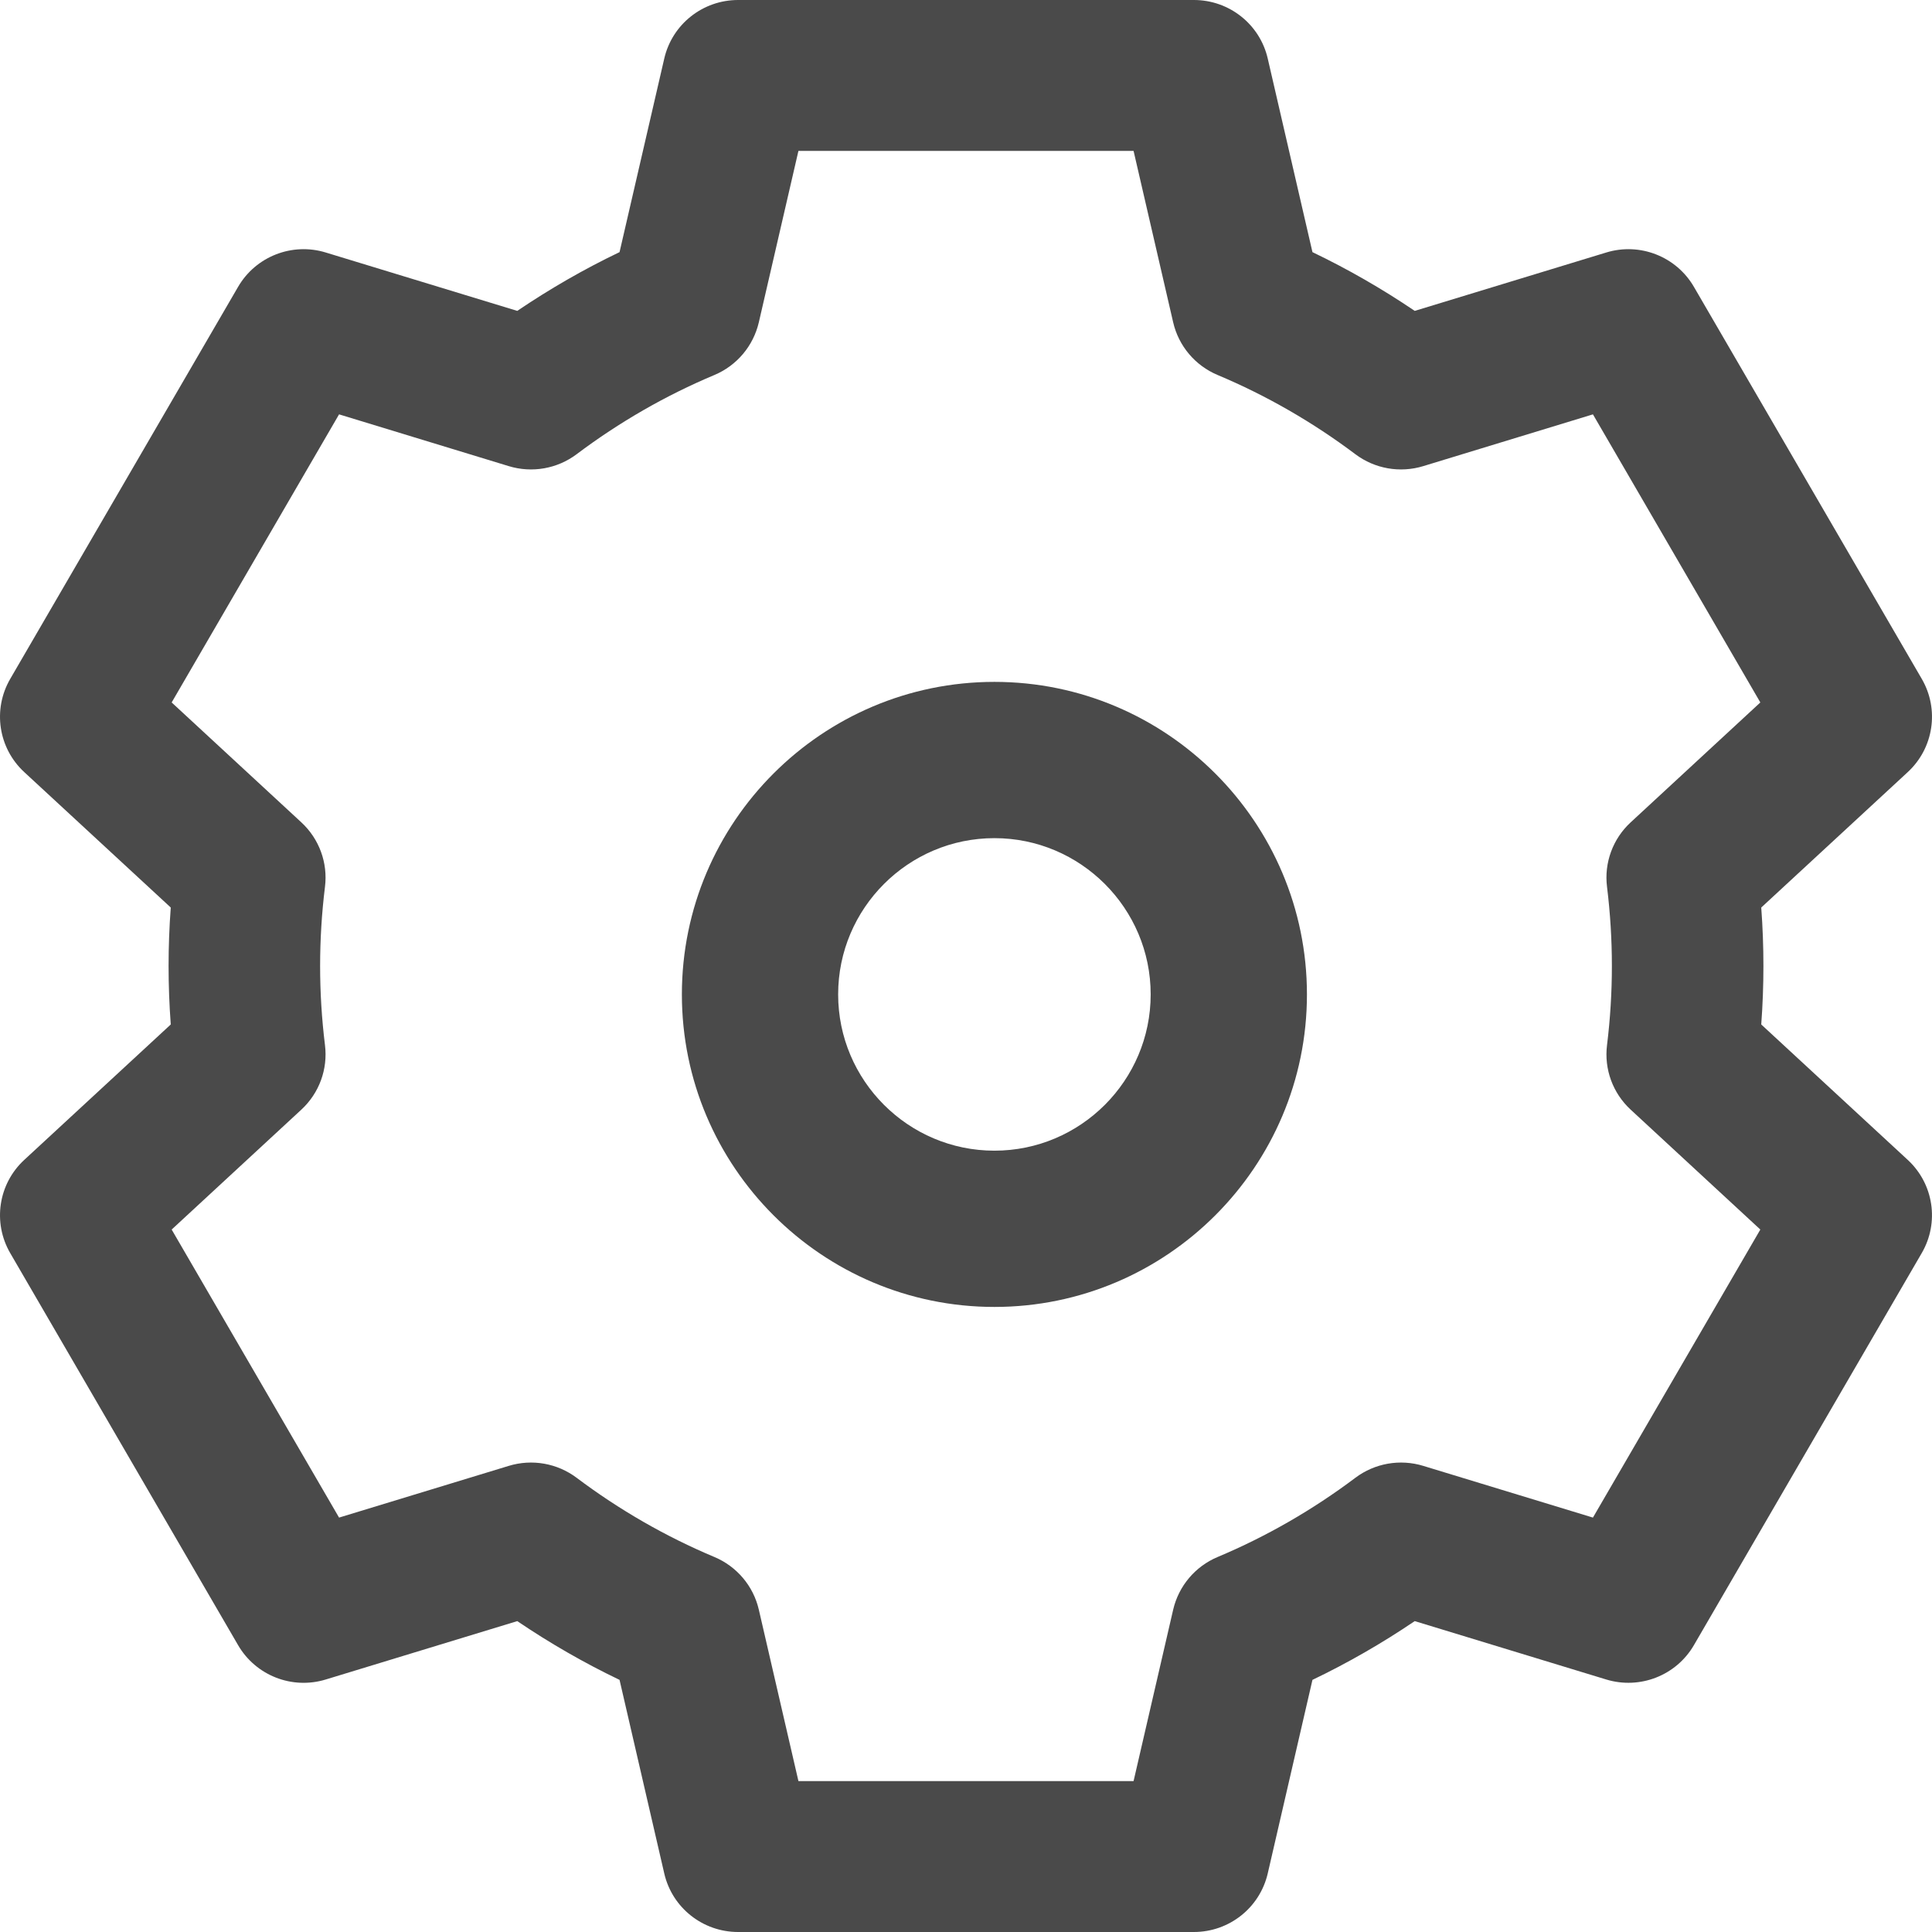 <?xml version="1.0" encoding="UTF-8"?>
<svg width="34px" height="34px" viewBox="0 0 34 34" version="1.1" xmlns="http://www.w3.org/2000/svg" xmlns:xlink="http://www.w3.org/1999/xlink">
    <!-- Generator: Sketch 48.2 (47327) - http://www.bohemiancoding.com/sketch -->
    <title>settings</title>
    <desc>Created with Sketch.</desc>
    <defs></defs>
    <g id="Nonpublic--My-Data---Proposal-Information---Beneficiary" stroke="none" stroke-width="1" fill="none" fill-rule="evenodd" transform="translate(-17, -854)">
        <g id="settings" transform="translate(17, 854)" fill="#4A4A4A" fill-rule="nonzero">
            <path d="M30.995,18.029 C31.046,17.342 31.046,16.659 30.995,15.971 L33.573,13.588 C34.03,13.166 34.132,12.486 33.821,11.949 L29.81,5.048 C29.499,4.513 28.859,4.262 28.266,4.444 L24.897,5.471 C24.322,5.082 23.72,4.736 23.097,4.437 L22.31,1.03 C22.171,0.427 21.632,0 21.011,0 L12.989,0 C12.368,0 11.829,0.427 11.69,1.03 L10.903,4.437 C10.279,4.736 9.678,5.082 9.103,5.471 L5.734,4.444 C5.141,4.262 4.501,4.513 4.19,5.048 L0.179,11.949 C-0.132,12.486 -0.03,13.166 0.427,13.588 L3.005,15.971 C2.954,16.658 2.954,17.341 3.005,18.029 L0.427,20.412 C-0.03,20.834 -0.132,21.514 0.179,22.051 L4.19,28.952 C4.501,29.487 5.141,29.738 5.734,29.556 L9.103,28.529 C9.678,28.918 10.279,29.264 10.903,29.563 L11.69,32.97 C11.829,33.573 12.368,34 12.989,34 L21.01,34 C21.632,34 22.17,33.573 22.31,32.97 L23.097,29.563 C23.721,29.264 24.322,28.918 24.897,28.529 L28.266,29.556 C28.859,29.737 29.499,29.487 29.81,28.952 L33.82,22.051 C34.132,21.514 34.03,20.834 33.573,20.412 L30.995,18.029 Z M28.281,15.607 C28.395,16.535 28.395,17.465 28.281,18.392 C28.228,18.816 28.383,19.238 28.697,19.528 L30.979,21.638 L28.033,26.707 L25.047,25.797 C24.638,25.672 24.194,25.75 23.853,26.006 C23.103,26.57 22.287,27.04 21.427,27.401 C21.033,27.567 20.743,27.911 20.646,28.327 L19.949,31.344 L14.051,31.344 L13.354,28.327 C13.258,27.911 12.967,27.567 12.573,27.401 C11.713,27.04 10.897,26.57 10.147,26.006 C9.806,25.75 9.362,25.672 8.953,25.797 L5.967,26.707 L3.021,21.638 L5.303,19.528 C5.617,19.238 5.772,18.816 5.719,18.392 C5.605,17.465 5.605,16.535 5.719,15.607 C5.772,15.184 5.617,14.762 5.303,14.472 L3.021,12.362 L5.967,7.292 L8.953,8.203 C9.362,8.328 9.806,8.25 10.147,7.994 C10.897,7.43 11.713,6.96 12.573,6.599 C12.967,6.433 13.257,6.089 13.354,5.673 L14.051,2.656 L19.949,2.656 L20.646,5.673 C20.742,6.089 21.033,6.433 21.427,6.599 C22.287,6.96 23.103,7.43 23.853,7.994 C24.194,8.25 24.638,8.328 25.047,8.203 L28.033,7.292 L30.979,12.362 L28.697,14.472 C28.383,14.762 28.228,15.184 28.281,15.607 Z" id="Shape"></path>
            <path d="M17.5,12 C14.467,12 12,14.467 12,17.5 C12,20.533 14.467,23 17.5,23 C20.533,23 23,20.533 23,17.5 C23,14.467 20.533,12 17.5,12 Z M17.5,20.25 C15.984,20.25 14.75,19.016 14.75,17.5 C14.75,15.984 15.984,14.75 17.5,14.75 C19.016,14.75 20.25,15.984 20.25,17.5 C20.25,19.016 19.016,20.25 17.5,20.25 Z" id="Shape"></path>
        </g>
    </g>
</svg>